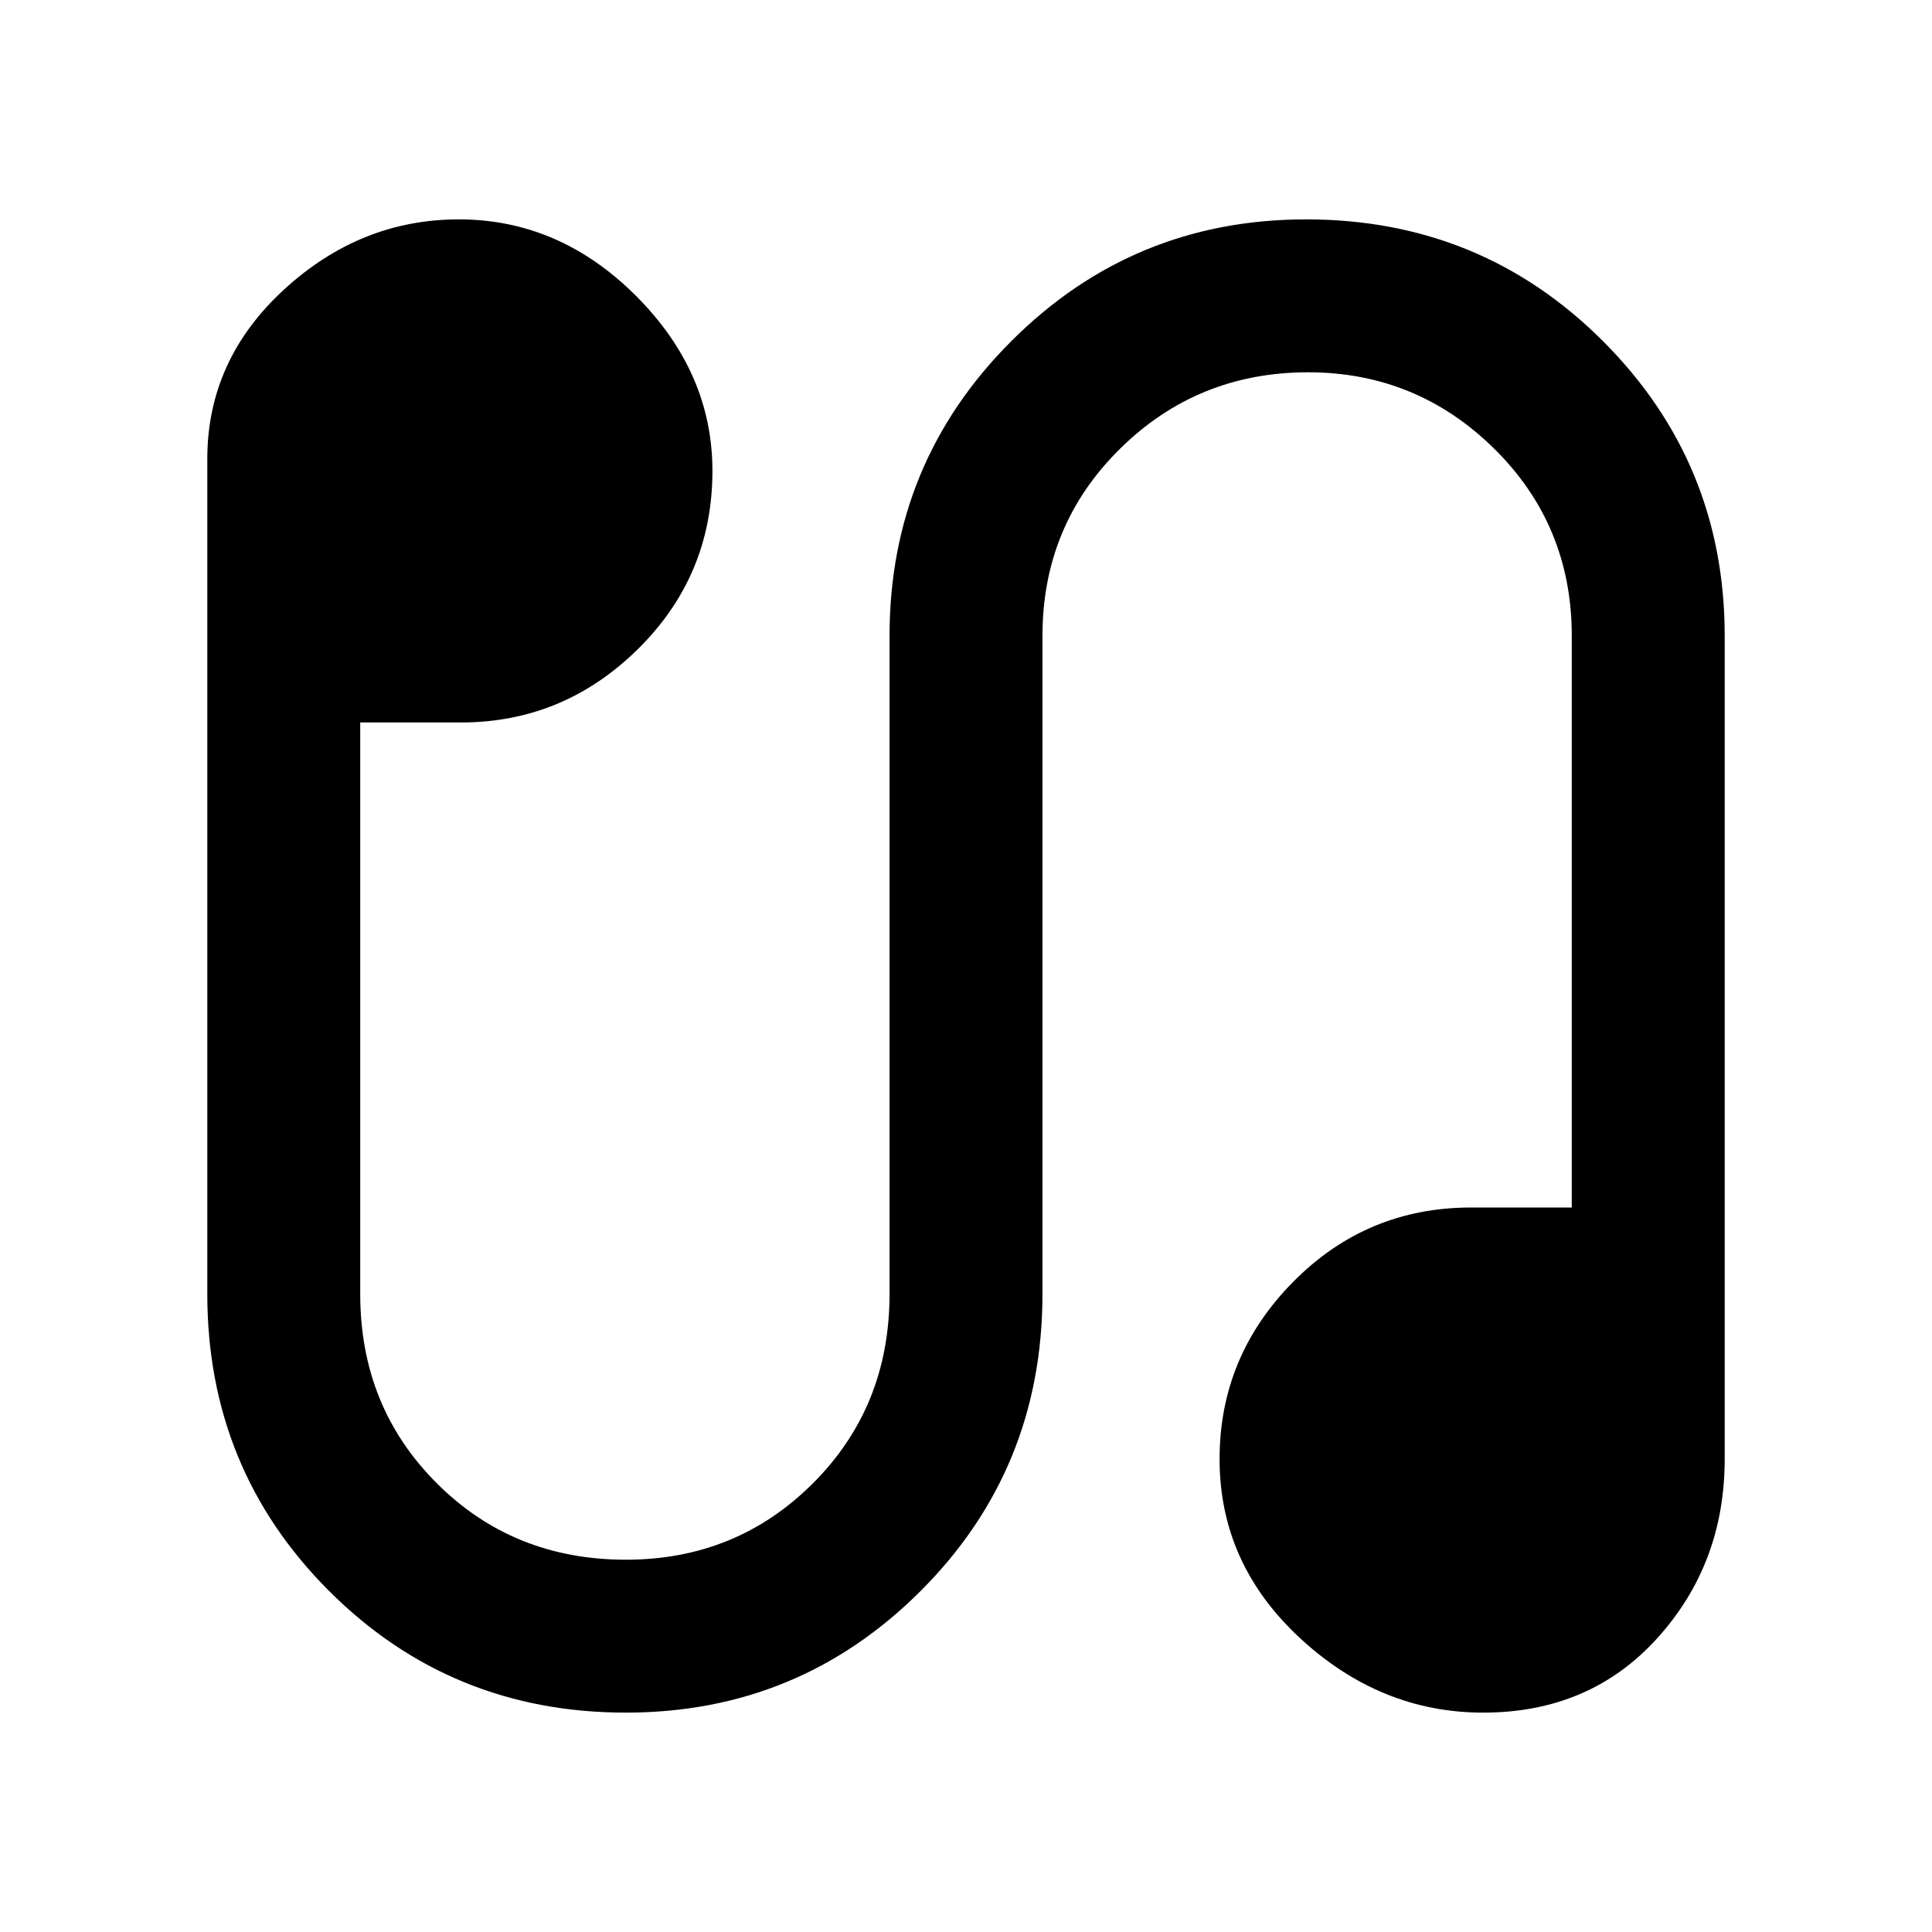 <svg xmlns="http://www.w3.org/2000/svg" height="40" width="40"><path d="M12.958 35.458q-3.625 0-6.146-2.52-2.52-2.521-2.52-6.146V9.5q0-2.042 1.583-3.5Q7.458 4.542 9.5 4.542q2.083 0 3.667 1.583Q14.75 7.708 14.75 9.75q0 2.167-1.542 3.688-1.541 1.52-3.666 1.52H7.458v11.834q0 2.333 1.584 3.916 1.583 1.584 3.916 1.584 2.292 0 3.875-1.584 1.584-1.583 1.584-3.916V13.167q0-3.584 2.521-6.104 2.52-2.521 6.104-2.521 3.625 0 6.146 2.521 2.52 2.52 2.52 6.104v17.041q0 2.167-1.396 3.709-1.395 1.541-3.604 1.541-2.125 0-3.791-1.541-1.667-1.542-1.667-3.709 0-2.125 1.521-3.666Q28.292 25 30.458 25h2.084V13.167q0-2.292-1.604-3.875-1.605-1.584-3.855-1.584-2.291 0-3.895 1.584-1.605 1.583-1.605 3.875v13.625q0 3.625-2.521 6.146-2.52 2.52-6.104 2.52Z"/></svg>